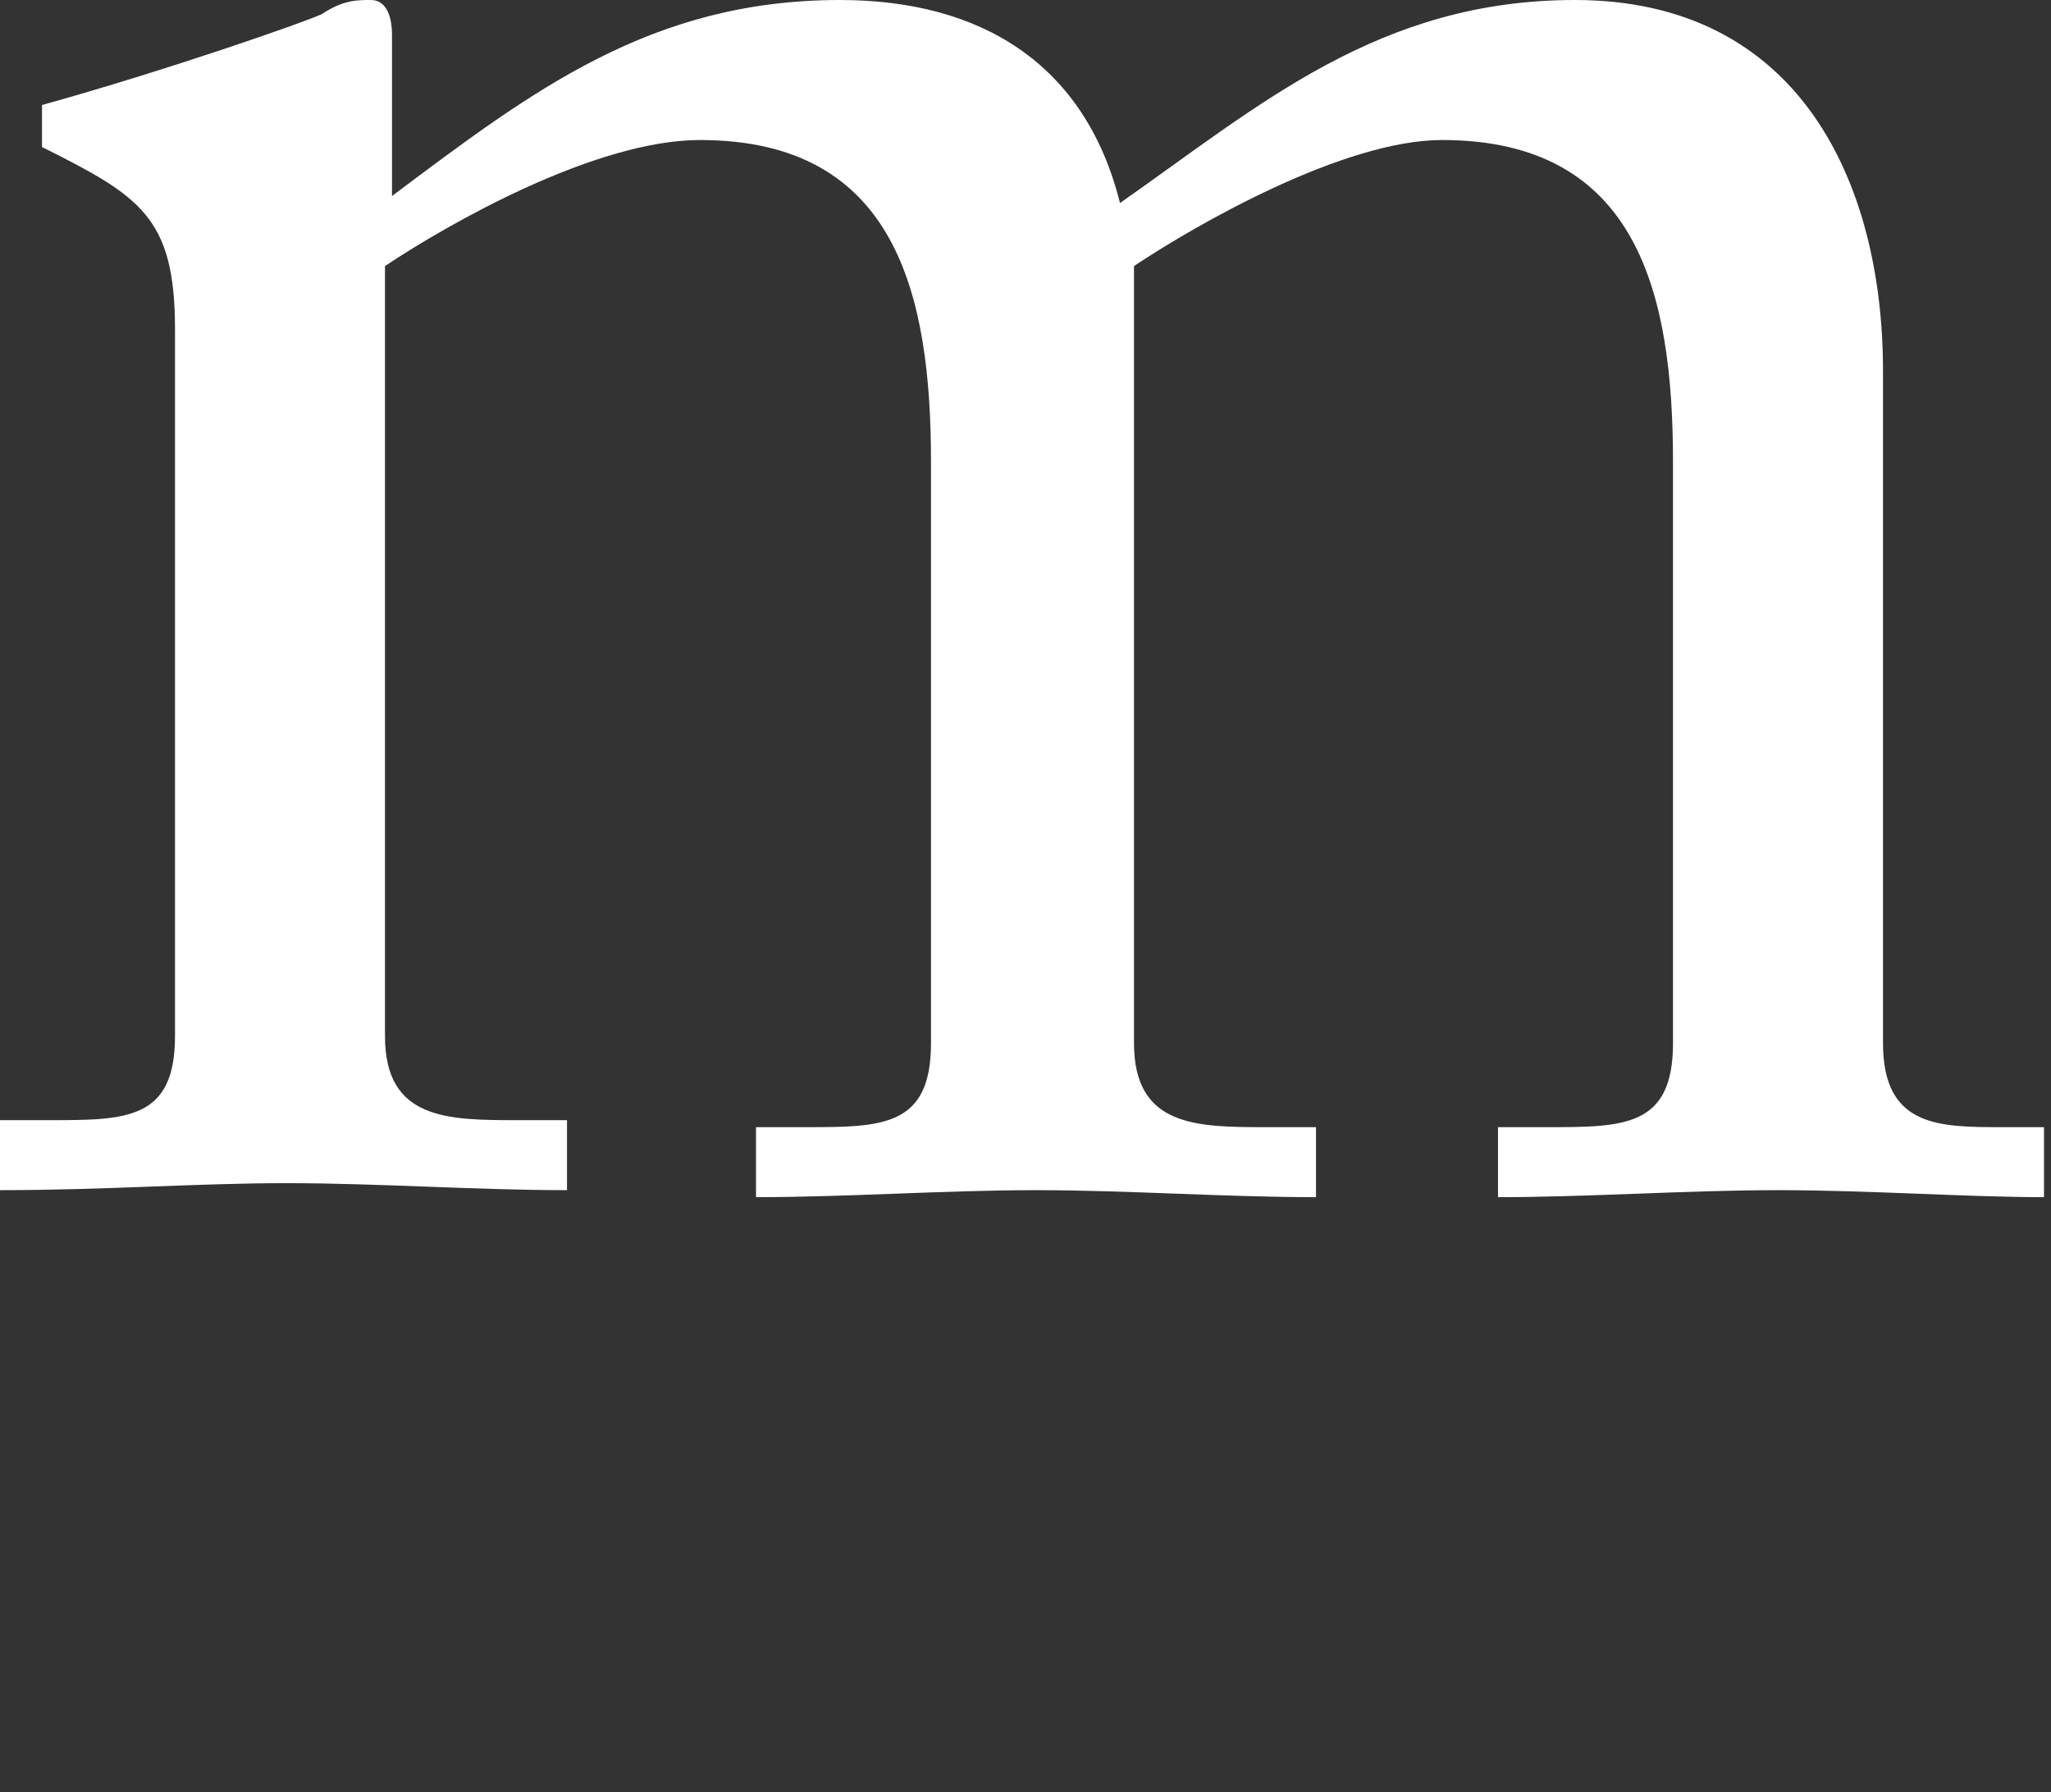 <?xml version="1.0" encoding="utf-8"?>
<!-- Generator: Adobe Illustrator 17.1.0, SVG Export Plug-In . SVG Version: 6.00 Build 0)  -->
<!DOCTYPE svg PUBLIC "-//W3C//DTD SVG 1.1//EN" "http://www.w3.org/Graphics/SVG/1.1/DTD/svg11.dtd">
<svg version="1.1" id="Layer_1" xmlns="http://www.w3.org/2000/svg" xmlns:xlink="http://www.w3.org/1999/xlink" x="0px" y="0px"
	 viewBox="0 0 29.3 25.6" enable-background="new 0 0 29.3 25.6" xml:space="preserve">
<rect x="0" y="0" width="29.3" height="25.6" fill="#333333" stroke="none"/>
<g>
	<g>
		<path fill="#FFFFFF" d="M26.9,14.9V5.3c0-2.7-1.2-5.3-4.4-5.3C19.7,0,18,1.5,16,2.9C15.5,0.9,14,0,12,0C9.3,0,7.6,1.3,5.6,2.8V0.5
			C5.6,0.2,5.5,0,5.3,0C5.1,0,4.9,0,4.6,0.2C4.4,0.3,2.4,1,0.6,1.5v0.6c1.4,0.7,1.9,1,1.9,2.6v10.1c0,1.2-0.7,1.2-1.8,1.2H0v1
			c1.5,0,2.8-0.1,4.1-0.1c1.3,0,2.7,0.1,4,0.1v-1H7.4c-1,0-1.9,0-1.9-1.2V3.8C6.4,3.2,8.5,2,10,2c2.8,0,3.3,2.2,3.3,4.6v8.3
			c0,1.2-0.7,1.2-1.8,1.2h-0.7v1c1.3,0,2.7-0.1,4-0.1c1.3,0,2.7,0.1,4,0.1v-1h-0.7c-1,0-1.9,0-1.9-1.2V3.8c0.9-0.6,3-1.8,4.4-1.8
			c2.8,0,3.3,2.2,3.3,4.6v8.3c0,1.2-0.7,1.2-1.8,1.2h-0.7v1c1.3,0,2.7-0.1,4-0.1c1.3,0,2.7,0.1,3.8,0.1v-1h-0.6
			C27.7,16.1,26.9,16.1,26.9,14.9z M40.6,14.9c-4.1,0-6.5-3.4-6.5-7.3c0-2.8,1.7-6.4,4.9-6.4c3.5,0,3.4,3,5,3c0.9,0,1.4-0.8,1.4-1.6
			c0-2-3.1-2.6-5-2.6c-5.4,0-9.3,4.5-9.3,9.9c0,4,3.5,7.7,7.4,7.7c3,0,5.5-1.8,7.3-3.9l-0.6-0.6C43.8,14.2,42.5,14.9,40.6,14.9z
			 M59.5,14.7c-1.5,0-3.3,0-5.2,0c-2.5,0-2.6-1.2-2.6-1.7c0-0.9,0.4-1.4,1.1-1.9c0.7,0.2,1.5,0.2,2.1,0.2c4.6,0,6.9-3,6.9-5.8
			c0-1-0.3-2.1-1-2.8l3.7,0.2V1c-1,0.1-1.5,0.2-2.2,0.2c-1.5,0-2.6-0.3-3.6-0.6C57.8,0.3,56.6,0,55.4,0c-4.6,0-7,2.5-7,5.8
			c0,2.5,1.4,3.9,3.5,5c-0.5,0.5-2.1,1.2-3.1,1.9c-0.1,0.4-0.1,0.8-0.1,1.2c0,1.7,1.7,2.8,3.3,3.3v0.1c-2.3,0.5-4.4,1.9-4.4,4.3
			c0,2,2.3,4.2,7.1,4.2c8,0,9.9-5.7,9.9-7.2C64.6,15.6,62.7,14.7,59.5,14.7z M51.7,5.2c0-2,1-4.3,3.3-4.3c2.6,0,3.8,2.6,3.8,4.9
			c0,2.3-1.1,4.4-3.6,4.4C52.6,10.3,51.7,7.4,51.7,5.2z M55.3,24.4c-2.6,0-4.9-1.2-4.9-3.8c0-3.5,3.8-3.5,6.2-3.5c2,0,5.3,0.3,5.3,3
			C61.8,23.5,57.6,24.4,55.3,24.4z M81.1,15.6c-0.8,0-1.3-0.6-1.3-2.1V3.1c0-2.1-2.9-3.1-4.6-3.1c-1.4,0-2.1,0.5-3.4,1.2
			c-2.6,1.3-4.3,2.3-4.3,4.3c0,0.3,0.1,0.7,0.7,0.7c0.9,0,2.1-0.5,2.1-1.6C70.4,3,71.5,2,73.1,2c2.4,0,3.6,1.1,3.6,3.2v2.5
			C68.7,10.5,67.2,11,67,14c0,2,1.6,3.6,4,3.6c2.3,0,4-1.2,5.8-2.8c0.1,1.3,0.8,2.8,2.3,2.8c1.5,0,2.7-1,3.7-2L82.5,15
			C82.1,15.4,81.6,15.6,81.1,15.6z M76.8,13.7c-1.2,1.1-2.4,2.2-4.1,2.2c-1.5,0-2.7-1.2-2.7-2.7c0-2.8,4.9-3.7,6.8-4.4V13.7z
			 M95.6,0c-2.3,0-3.8,2.4-4.8,3.9h-0.1V0.5c0-0.4-0.1-0.5-0.3-0.5c-0.3,0-1.8,1-4.6,2.1v0.6c0.6,0.3,1.9,0.5,1.9,1.7v10.5
			c0,1.2-0.7,1.2-1.8,1.2h-1v1c1.3,0,2.9-0.1,4.4-0.1c1.6,0,3.2,0,5.2,0.1v-1h-2.1c-1,0-1.8,0-1.8-1.2V6.1c0-2.2,2.1-3.1,2.7-3.1
			c1.3,0,1.3,0.9,2.5,0.9c1,0,1.8-0.9,1.8-1.9C97.8,0.6,96.6,0,95.6,0z M110.2,0c-2.3,0-3.8,2.4-4.8,3.9h-0.1V0.5
			c0-0.4-0.1-0.5-0.3-0.5c-0.3,0-1.8,1-4.6,2.1v0.6c0.6,0.3,1.9,0.5,1.9,1.7v10.5c0,1.2-0.7,1.2-1.8,1.2h-1v1c1.3,0,2.9-0.1,4.4-0.1
			c1.6,0,3.2,0,5.2,0.1v-1h-2.1c-1,0-1.8,0-1.8-1.2V6.1c0-2.2,2.1-3.1,2.7-3.1c1.3,0,1.3,0.9,2.5,0.9c1,0,1.8-0.9,1.8-1.9
			C112.3,0.6,111.1,0,110.2,0z M128.4,0.6c-1.2,0-2.4,0-3.5-0.1v1c0.9,0,2.1,0,2.1,1.6c0,1-2.9,7.3-3.7,9.5h-0.1
			c-0.4-1.5-3.8-9-3.8-10.1c0-1,1.3-0.9,2.1-1v-1c-1.1,0-2.2,0.1-3.4,0.1c-1.5,0-2.9,0-4.3-0.1v1c1.2-0.1,1.8,0.5,2.4,1.4
			c0.4,0.9,5.4,13.5,5.4,13.6c0,0-0.8,2.1-2.6,6c-0.5-0.5-0.9-0.6-1.5-0.6c-1,0-1.8,1-1.8,1.9c0,1,0.7,1.8,1.8,1.8
			c1.1,0,1.8-0.6,2.4-1.9l8.4-19.8c0.7-1.4,1.2-2.4,3-2.4v-1C130.3,0.6,129.4,0.6,128.4,0.6z"/>
	</g>
</g>
</svg>

